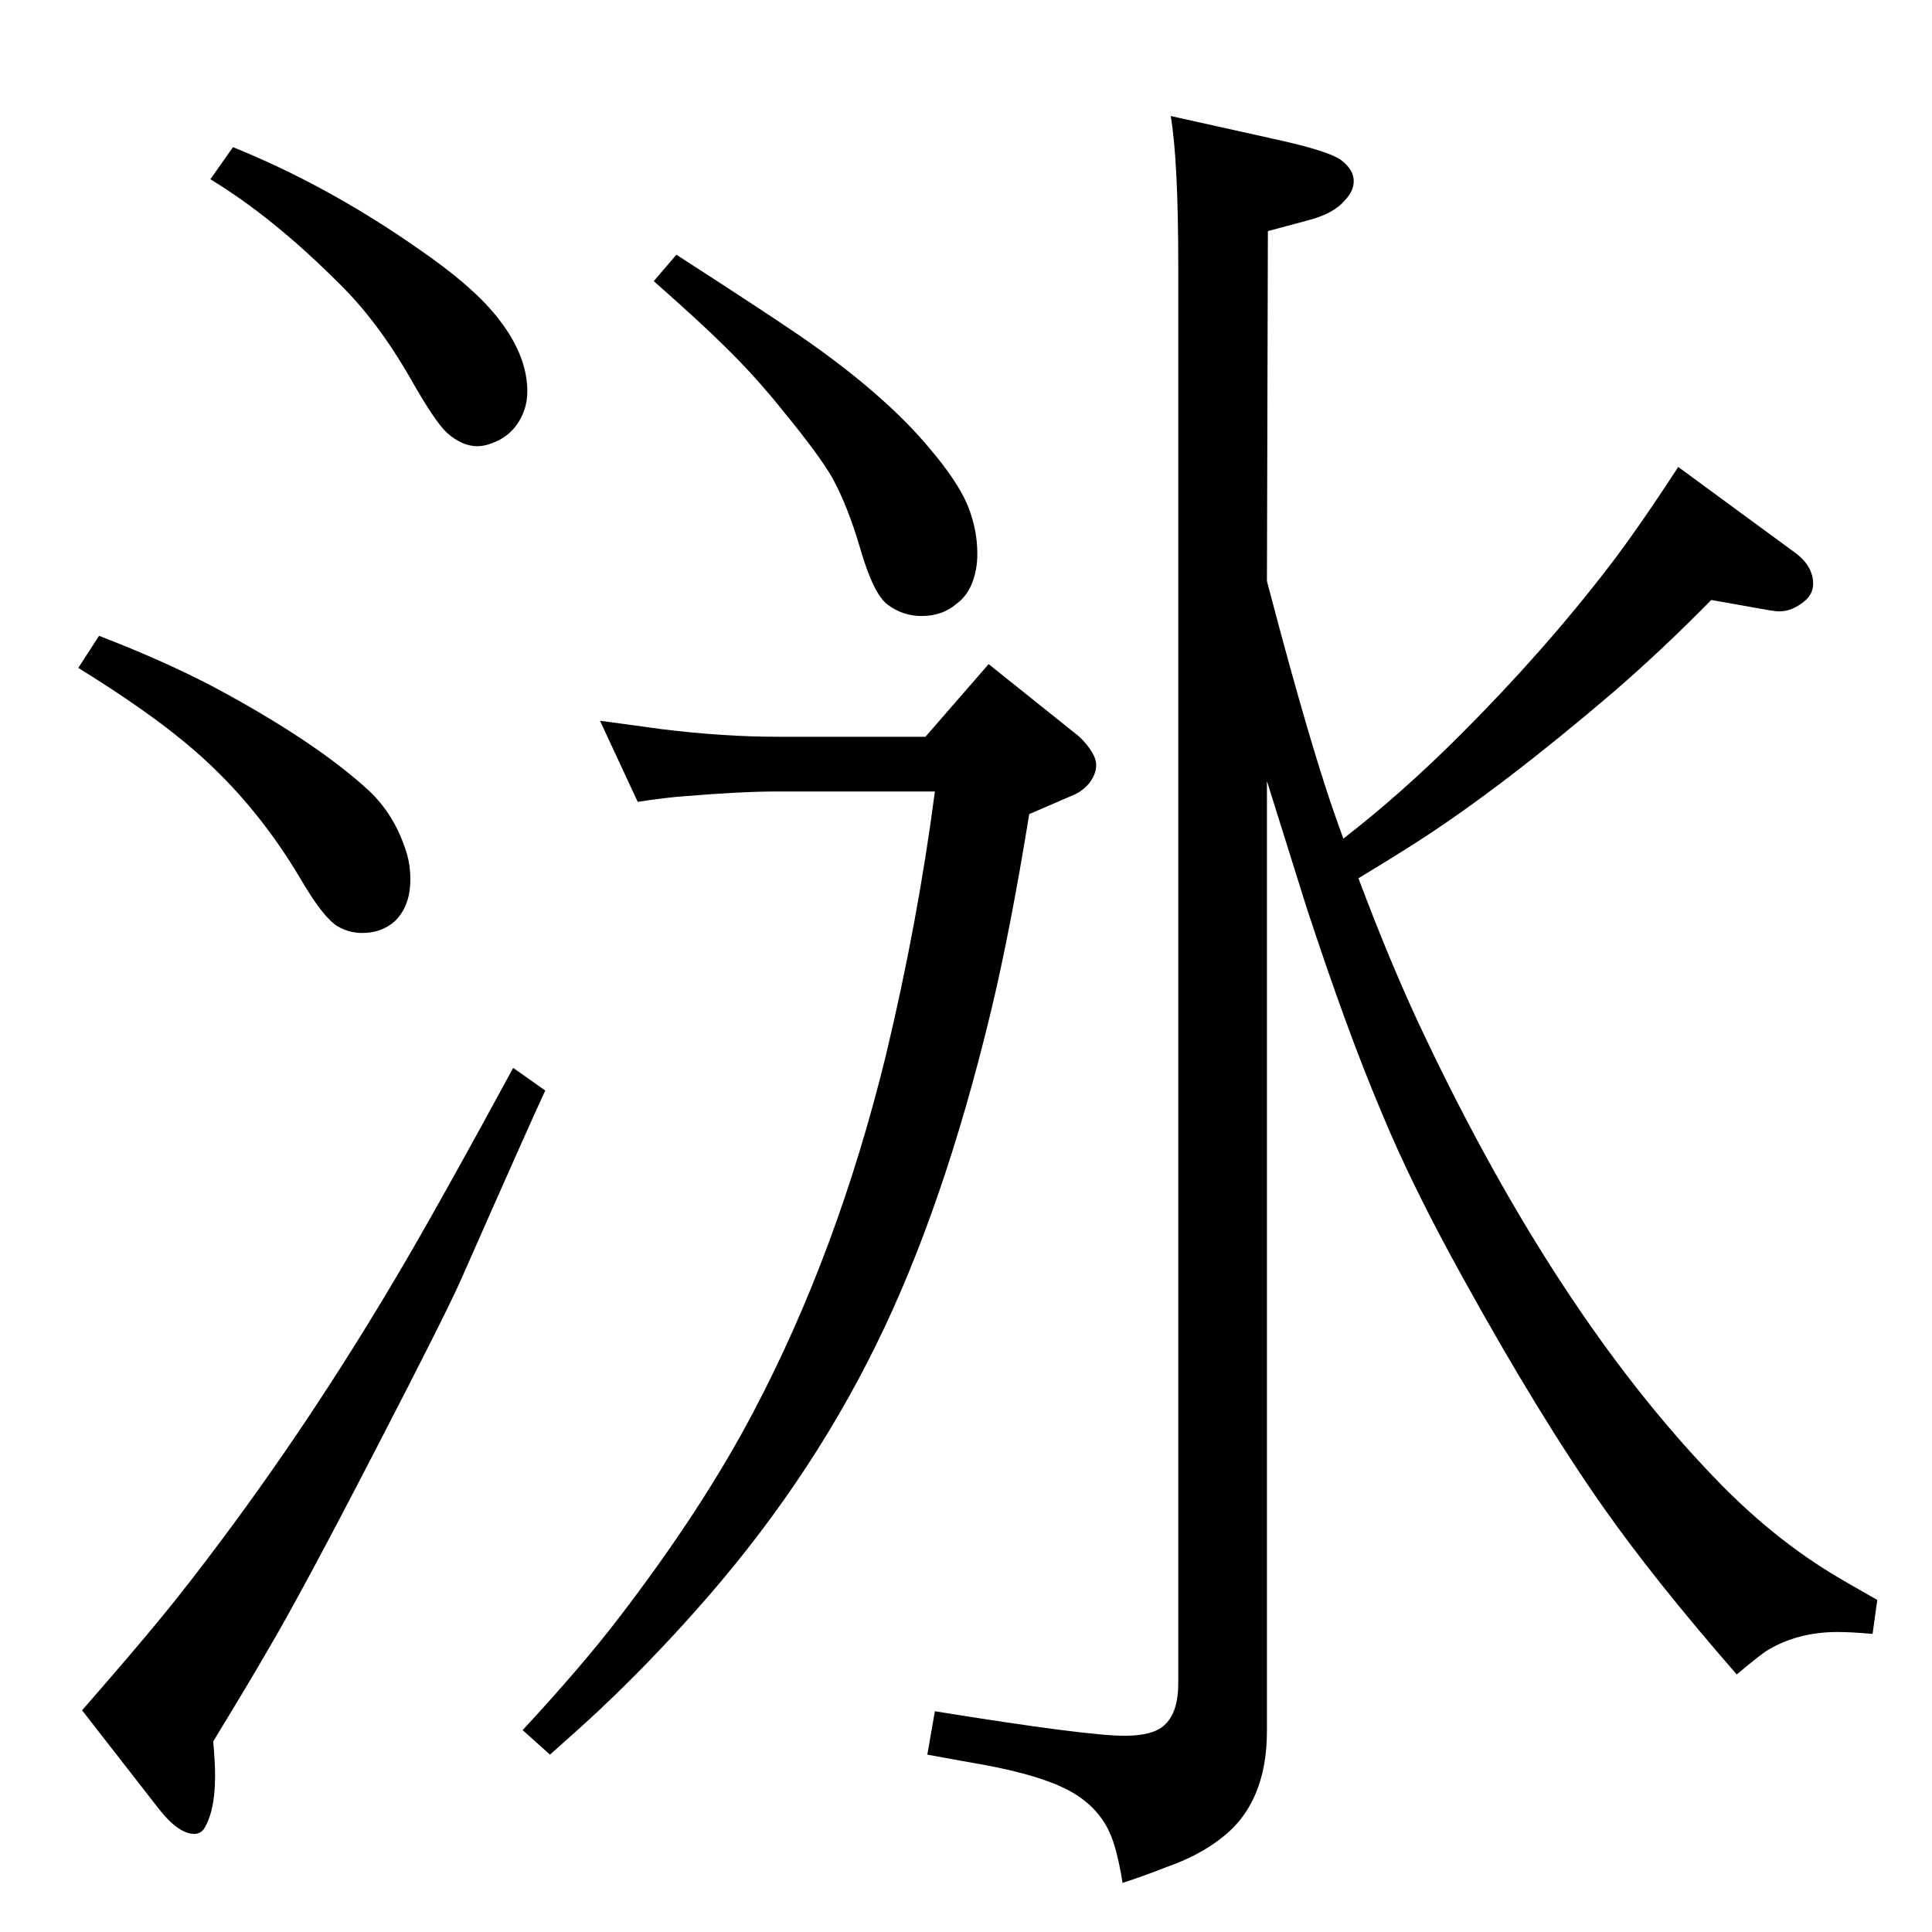 <?xml version="1.0" standalone="no"?>
<!DOCTYPE svg PUBLIC "-//W3C//DTD SVG 1.1//EN" "http://www.w3.org/Graphics/SVG/1.1/DTD/svg11.dtd" >
<svg xmlns="http://www.w3.org/2000/svg" xmlns:xlink="http://www.w3.org/1999/xlink" version="1.1" viewBox="0 -339 2048 2048">
  <g transform="matrix(1 0 0 -1 0 1709)">
   <path fill="currentColor"
d="M1424 1159q62 48 124 110q89 89 158 179q30 39 73 105l124 -91q19 -14 19 -33q0 -11 -10 -19q-14 -11 -28 -10q-1 0 -8 1l-62 11q-51 -52 -103 -97q-117 -100 -205 -157q-23 -15 -66 -41q36 -96 71 -169q139 -292 305 -465q59 -62 124 -102q18 -11 50 -29l-5 -36
q-23 2 -37 2q-44 0 -77 -21q-11 -8 -30 -24q-88 101 -142 178q-68 97 -148 242q-54 97 -87 177q-36 85 -79 216q-15 48 -42 134v-1007q0 -77 -49 -114q-23 -18 -57 -30q-20 -8 -47 -17q-6 37 -14 54q-13 28 -43 44t-89 27q-23 4 -61 11l8 46q161 -26 201 -26q30 0 42 11
q15 13 15 45v1502q0 112 -8 159l108 -24q60 -13 73 -23t13 -22q0 -11 -10 -21q-12 -14 -40 -21l-41 -11l-1 -371q37 -141 62 -218q7 -22 19 -55zM247 1892q99 -40 194 -106q63 -43 89 -78q29 -38 29 -75q0 -19 -11 -35q-10 -14 -27 -20q-8 -3 -15 -3q-16 0 -32 14
q-13 12 -39 58q-35 61 -76 101q-70 70 -136 110zM105 1374q70 -27 123 -55q108 -58 164 -110q25 -24 37 -59q6 -16 6 -34q0 -29 -17 -45q-14 -12 -34 -12q-14 0 -26 7q-15 9 -38 48q-51 87 -124 147q-42 35 -113 79zM544 916l34 -24q-15 -32 -90 -202q-17 -38 -90 -179
q-78 -151 -114 -212q-19 -33 -58 -97q2 -22 2 -37q0 -37 -12 -56q-4 -5 -10 -5q-17 0 -38 27l-81 104q55 63 84.5 99t64.5 83q103 138 195 296q42 72 113 203zM717 1778q93 -60 131 -86q90 -62 138 -120q28 -33 39 -58q11 -26 11 -53q0 -17 -5.5 -31t-16.5 -22
q-15 -13 -37 -13q-20 0 -36 12q-15 11 -29 59q-13 45 -30 76q-14 24 -50 68q-31 39 -64 71q-24 24 -75 69zM676 1198l-40 86l66 -9q65 -8 122 -8h157l67 77l95 -76q9 -8 15 -18q4 -7 4 -13q0 -10 -8 -20q-8 -9 -19 -13l-44 -19q-20 -124 -41 -211q-50 -207 -121 -351
q-74 -151 -193 -284q-49 -55 -101 -104q-17 -16 -52 -47l-29 26q63 68 102 119q89 116 143 219q89 169 140 377q34 142 52 280h-167q-38 0 -98 -5q-17 -1 -50 -6z" />
  </g>

</svg>
